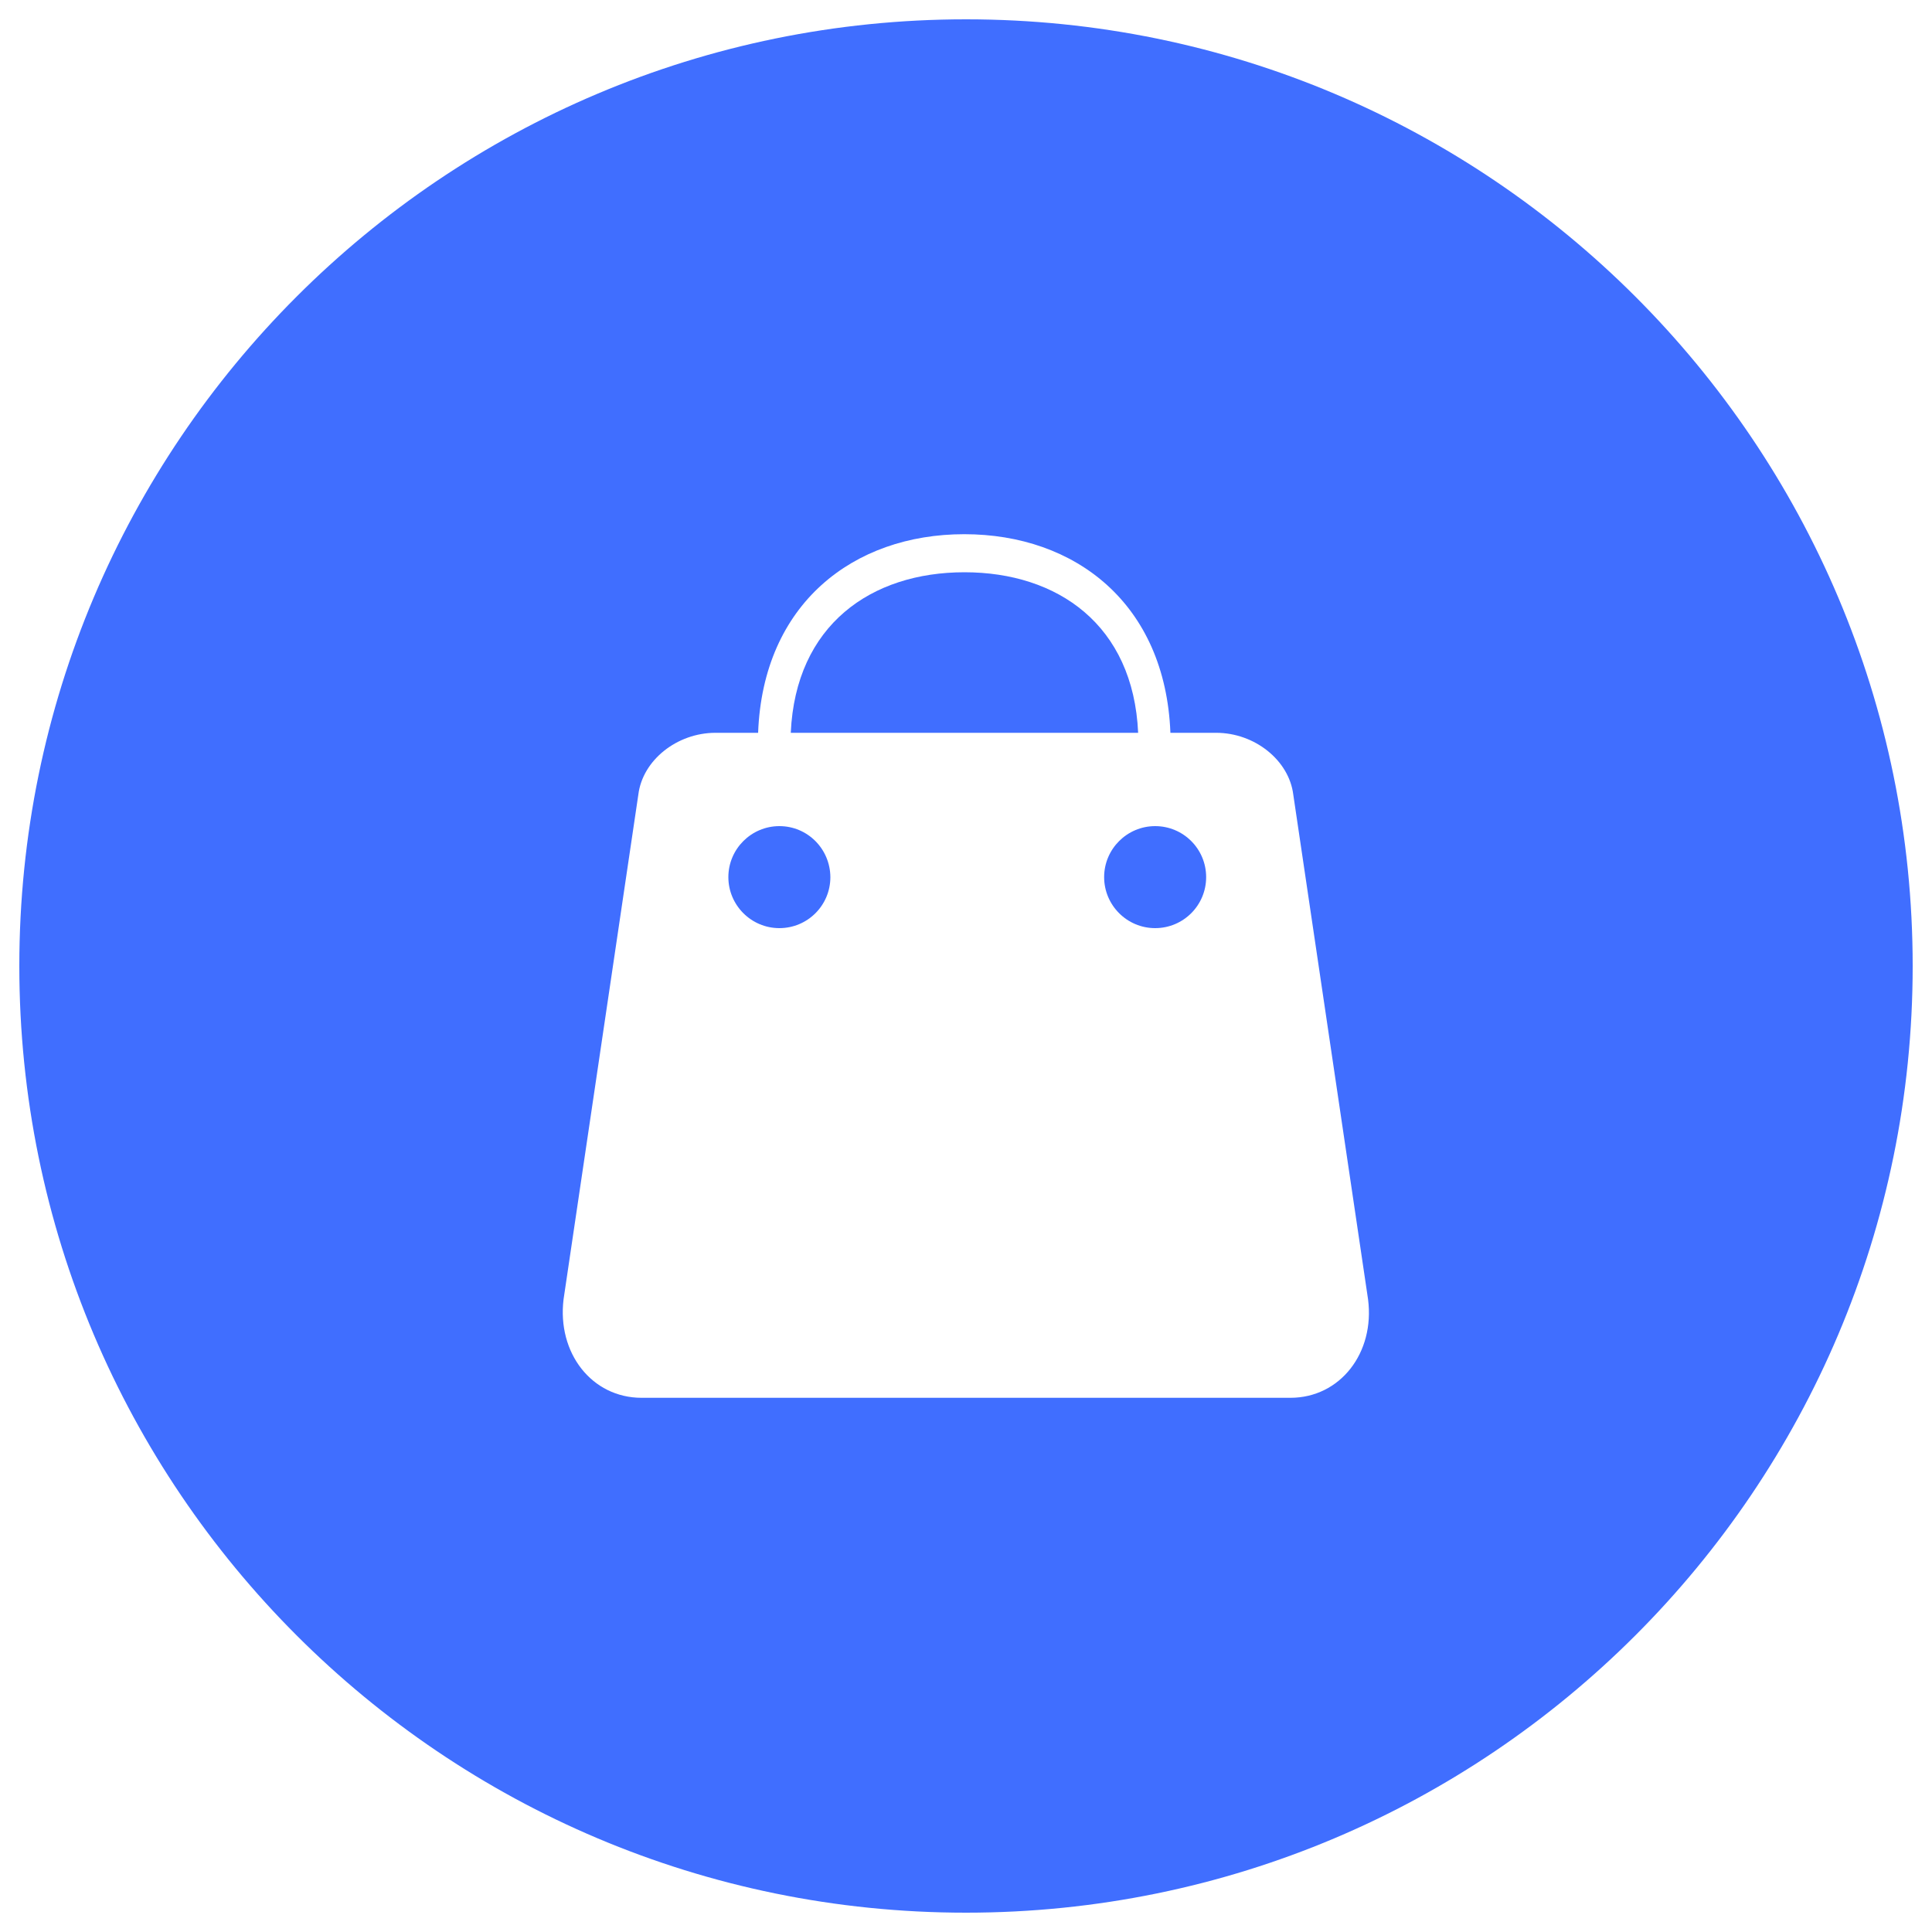 <?xml version="1.0" encoding="UTF-8" standalone="no"?>
<!-- Svg Vector Icons : http://www.onlinewebfonts.com/icon -->

<svg
   version="1.1"
   x="0px"
   y="0px"
   fill="#406eff"
   viewBox="0 0 1000 1000"
   enable-background="new 0 0 1000 1000"
   xml:space="preserve"
   id="svg2875"
   sodipodi:docname="tm.svg"
   inkscape:version="1.2.1 (9c6d41e410, 2022-07-14)"
   xmlns:inkscape="http://www.inkscape.org/namespaces/inkscape"
   xmlns:sodipodi="http://sodipodi.sourceforge.net/DTD/sodipodi-0.dtd"
   xmlns="http://www.w3.org/2000/svg"
   xmlns:svg="http://www.w3.org/2000/svg"><defs
   id="defs2879" /><sodipodi:namedview
   id="namedview2877"
   pagecolor="#ffffff"
   bordercolor="#666666"
   borderopacity="1.0"
   inkscape:showpageshadow="2"
   inkscape:pageopacity="0.0"
   inkscape:pagecheckerboard="0"
   inkscape:deskcolor="#d1d1d1"
   showgrid="false"
   inkscape:zoom="0.829"
   inkscape:cx="500"
   inkscape:cy="500.60314"
   inkscape:window-width="1920"
   inkscape:window-height="1009"
   inkscape:window-x="-8"
   inkscape:window-y="-8"
   inkscape:window-maximized="1"
   inkscape:current-layer="svg2875" />
<g
   id="g2873"><path
     d="M403.4,427.6c-14.5,0-26.4,11.8-26.4,26.4c0,14.5,11.8,26.4,26.4,26.4c14.6,0,26.4-11.8,26.4-26.4C429.7,439.4,418,427.6,403.4,427.6z"
     id="path2863" /><path
     d="M499.2,296.2c-48.2,0-87.4,27.2-89.9,83.1h179.8C586.6,323.4,547.4,296.2,499.2,296.2z"
     id="path2865" /><path
     d="M597.9,427.6c-14.5,0-26.4,11.8-26.4,26.4c0,14.5,11.8,26.4,26.4,26.4c14.6,0,26.4-11.8,26.4-26.4C624.3,439.4,612.5,427.6,597.9,427.6z"
     id="path2867" /><path
     d="M500,10C229.4,10,10,229.4,10,500c0,270.6,219.4,490,490,490s490-219.4,490-490C990,229.4,770.6,10,500,10z M667.9,723.5H332.1c-25.8,0-43.8-23.2-40.4-51l38.7-261.2c2.2-17.9,20.1-32,39.9-32h22.1c2.5-66.7,49.2-102.8,106.7-102.8s104.1,36,106.7,102.8h23.7c19.9,0,37.7,14.2,39.9,32l38.7,261.2C711.7,700.3,693.6,723.5,667.9,723.5z"
     id="path2869" /><path
     d="M669.5,411.3c-2.2-17.9-20.1-32-39.9-32h-23.7c-2.5-66.7-49.3-102.8-106.7-102.8c-57.4,0-104.1,36-106.7,102.8h-22.1c-19.9,0-37.7,14.2-39.9,32l-38.7,261.2c-3.4,27.8,14.6,51,40.4,51h335.7c25.7,0,43.8-23.2,40.3-51L669.5,411.3z M499.2,296.2c48.2,0,87.4,27.2,89.9,83.1H409.3C411.8,323.4,451,296.2,499.2,296.2z M403.4,480.3c-14.5,0-26.4-11.8-26.4-26.4c0-14.6,11.8-26.4,26.4-26.4c14.6,0,26.4,11.8,26.4,26.4C429.7,468.5,418,480.3,403.4,480.3z M597.9,480.3c-14.5,0-26.4-11.8-26.4-26.4c0-14.6,11.8-26.4,26.4-26.4c14.6,0,26.4,11.8,26.4,26.4C624.3,468.5,612.5,480.3,597.9,480.3z"
     id="path2871"
     style="fill:none" /></g>
</svg>
